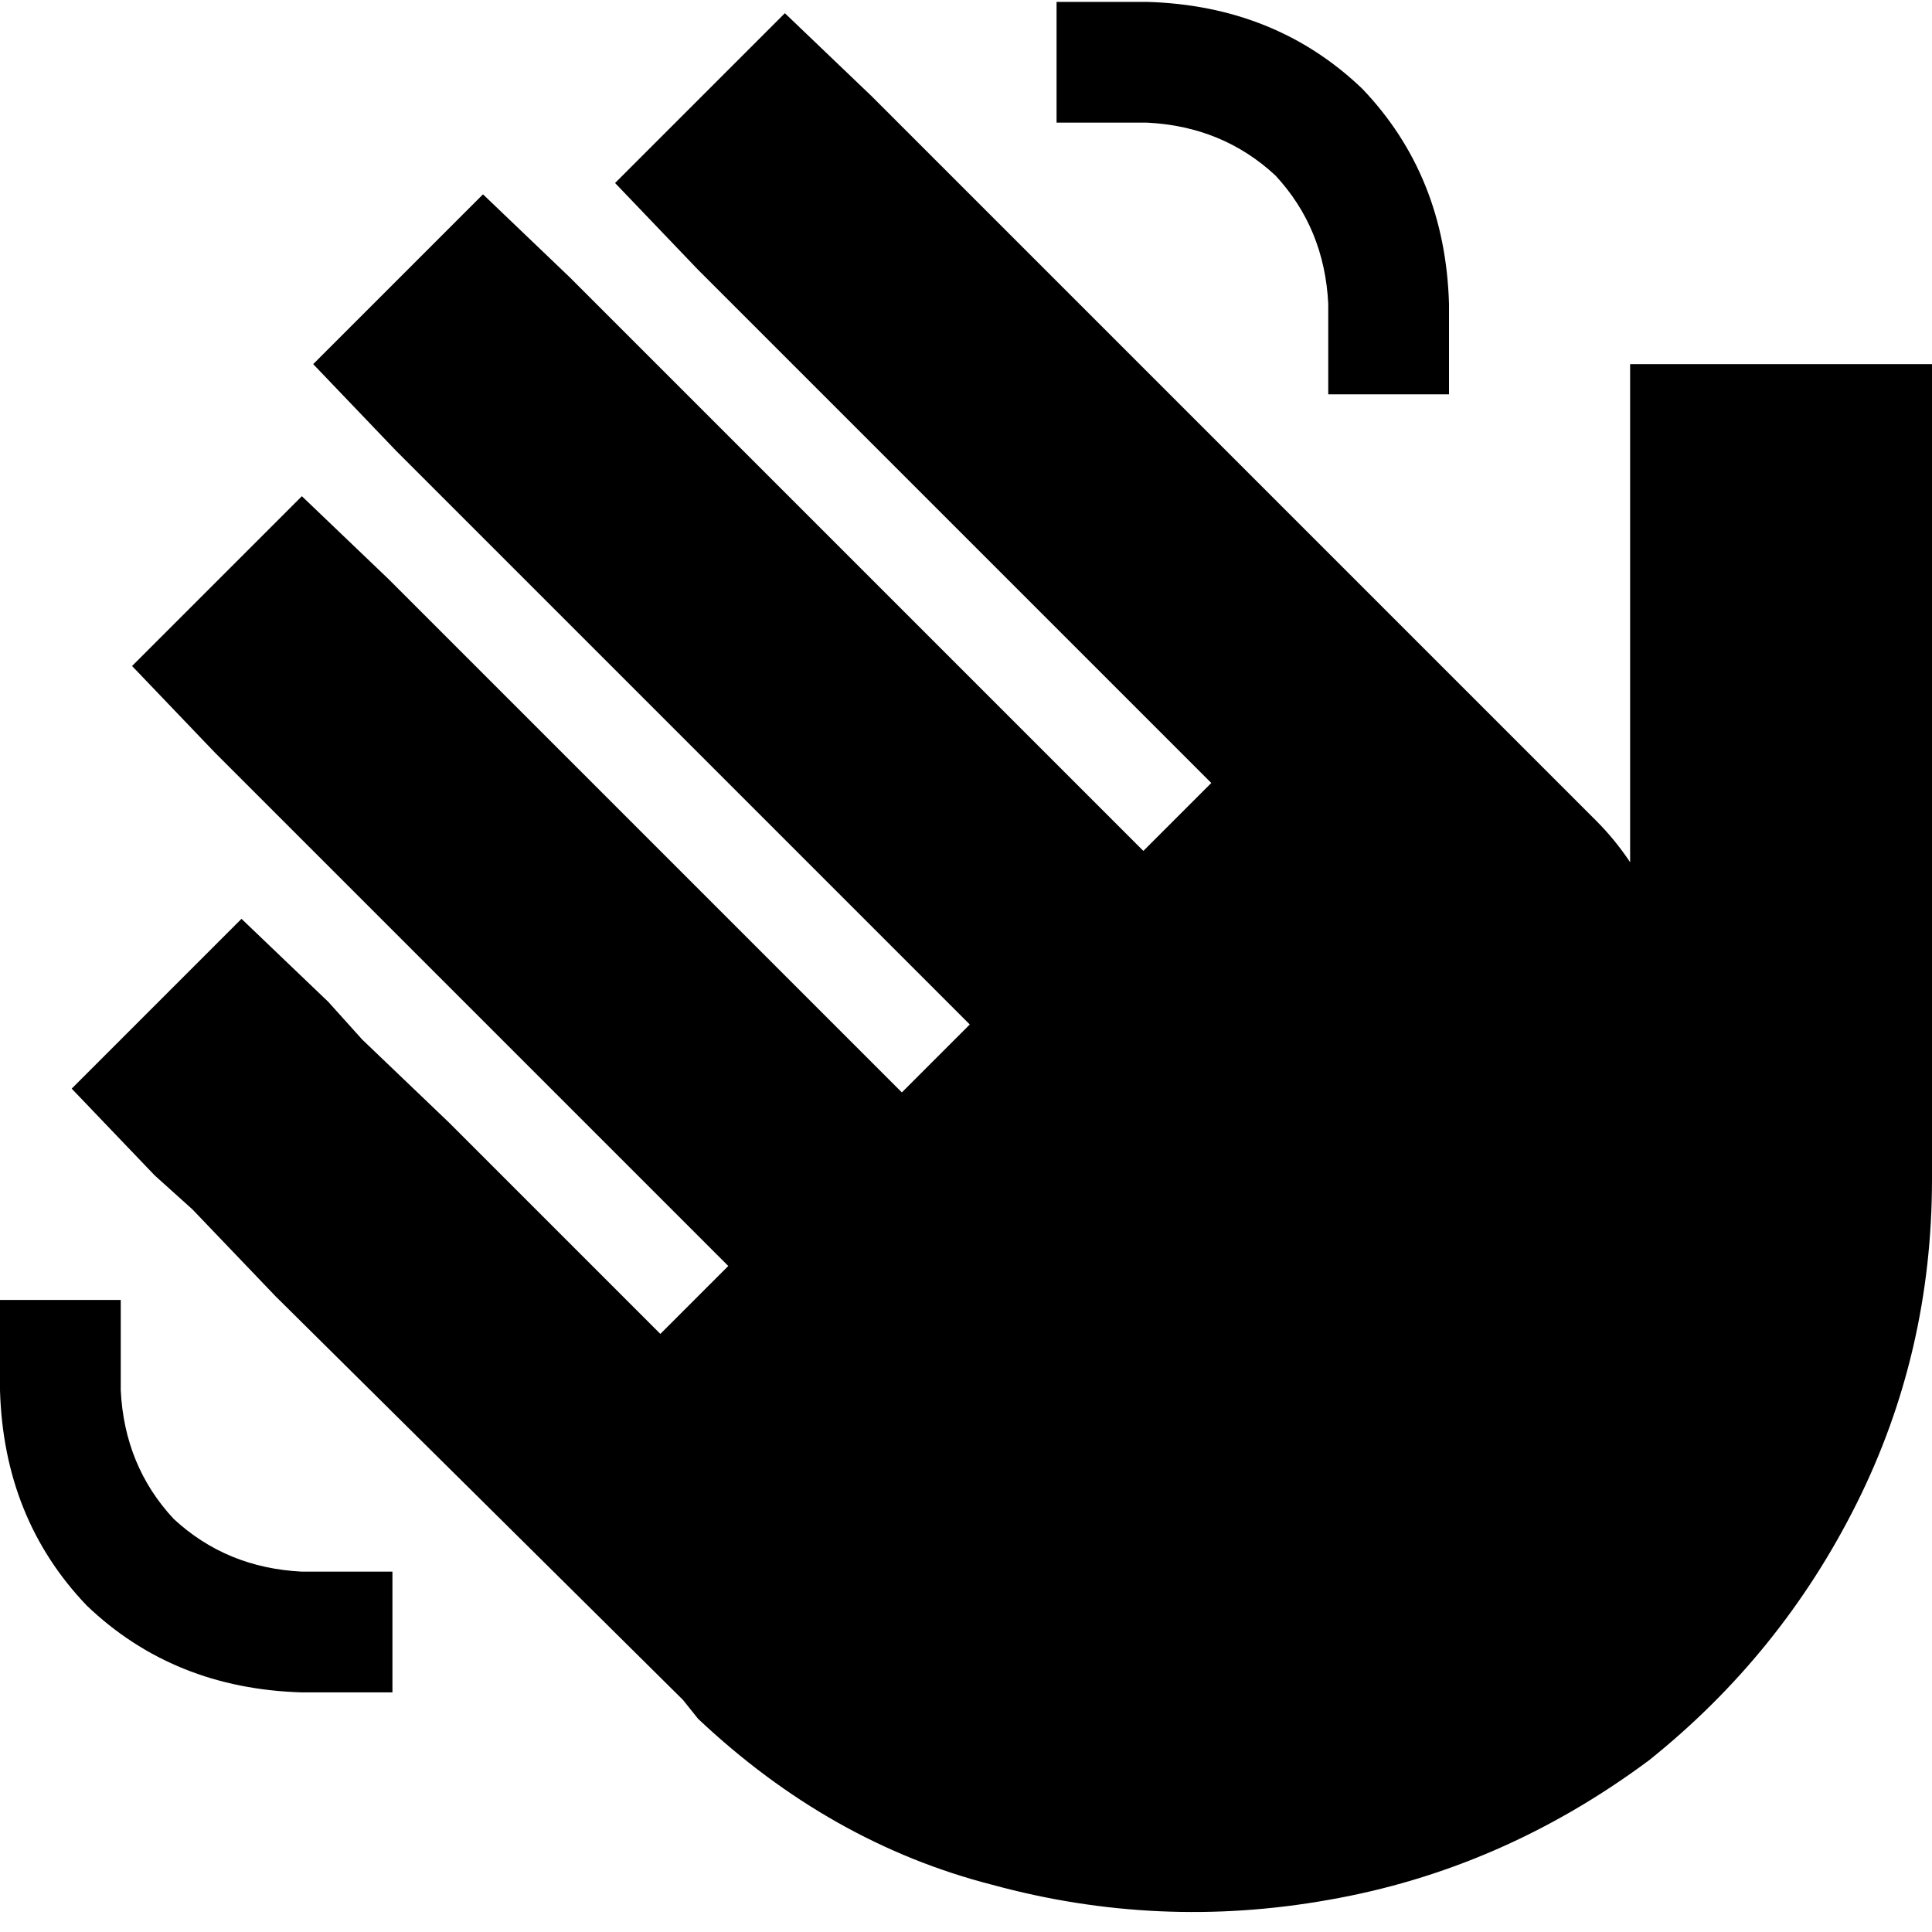 <svg xmlns="http://www.w3.org/2000/svg" viewBox="0 0 512 512">
  <path d="M 352 80.5 Q 351 60.5 338 46.5 L 338 46.5 L 338 46.5 Q 324 33.5 304 32.5 L 296 32.5 L 280 32.5 L 280 0.5 L 280 0.5 L 296 0.5 L 304 0.5 Q 338 1.5 361 23.5 Q 383 46.5 384 80.5 L 384 88.5 L 384 88.5 L 384 104.5 L 384 104.5 L 352 104.5 L 352 104.5 L 352 88.5 L 352 88.5 L 352 80.5 L 352 80.5 Z M 185 71.5 L 163 48.5 L 185 71.5 L 163 48.5 L 208 3.5 L 208 3.5 L 231 25.5 L 231 25.5 L 423 217.5 L 423 217.5 Q 428 222.5 432 228.5 L 432 128.5 L 432 128.5 L 432 96.5 L 432 96.5 L 464 96.5 L 512 96.5 L 512 128.5 L 512 128.5 L 512 312.5 L 512 312.5 Q 512 358.5 492 398.5 Q 472 438.5 437 466.5 Q 398 495.5 352 503.5 Q 307 511.5 263 499.5 Q 220 488.5 185 455.5 L 181 450.5 L 181 450.5 L 73 343.5 L 73 343.5 L 51 320.5 L 51 320.5 L 41 311.5 L 41 311.5 L 19 288.5 L 19 288.5 L 64 243.5 L 64 243.5 L 87 265.5 L 87 265.5 L 96 275.5 L 96 275.5 L 119 297.5 L 119 297.5 L 175 353.5 L 175 353.5 L 193 335.5 L 193 335.5 L 57 199.5 L 57 199.5 L 35 176.5 L 35 176.5 L 80 131.5 L 80 131.5 L 103 153.5 L 103 153.5 L 239 289.5 L 239 289.5 L 257 271.5 L 257 271.5 L 105 119.5 L 105 119.5 L 83 96.5 L 83 96.5 L 128 51.5 L 128 51.5 L 151 73.5 L 151 73.5 L 303 225.5 L 303 225.5 L 321 207.5 L 321 207.5 L 185 71.5 L 185 71.5 Z M 32 344.5 L 32 360.5 L 32 344.5 L 32 360.5 L 32 368.5 L 32 368.5 Q 33 388.5 46 402.5 Q 60 415.5 80 416.5 L 88 416.5 L 104 416.5 L 104 448.5 L 104 448.5 L 88 448.5 L 80 448.5 Q 46 447.5 23 425.5 Q 1 402.5 0 368.5 L 0 360.5 L 0 360.5 L 0 344.5 L 0 344.5 L 32 344.5 L 32 344.5 Z" />
</svg>